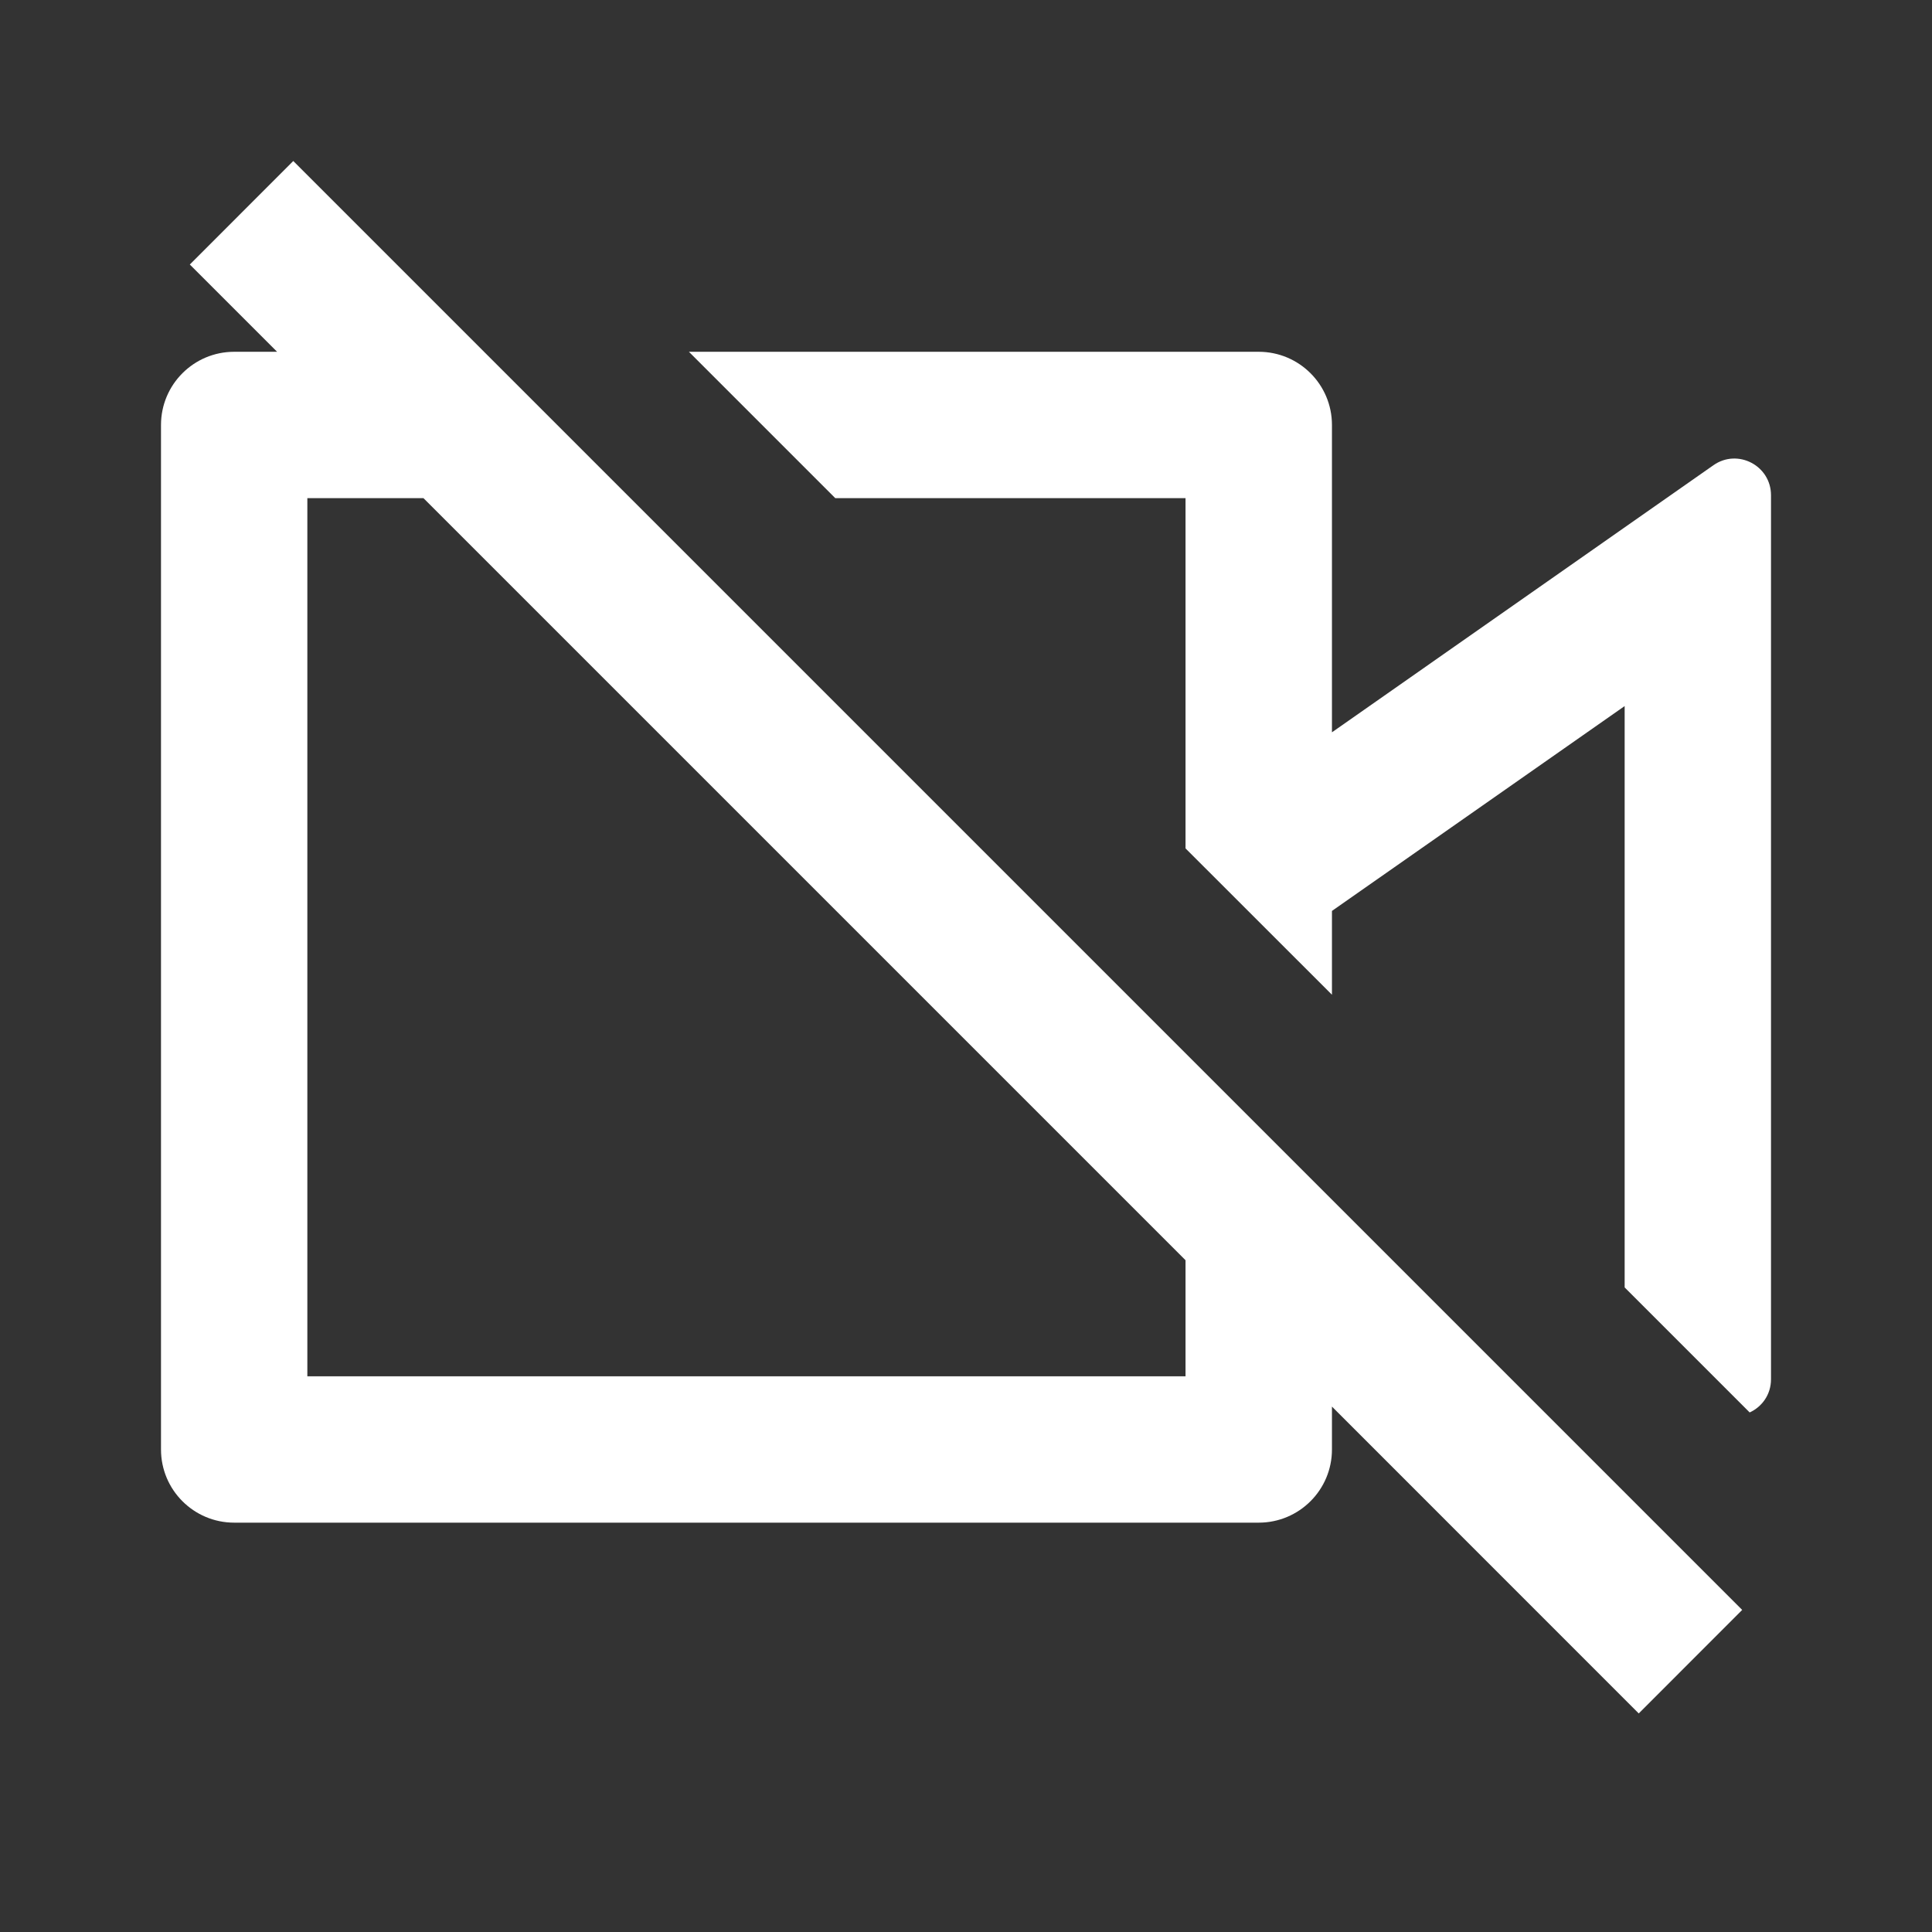 <svg width="24" height="24" viewBox="0 0 24 24" fill="none" xmlns="http://www.w3.org/2000/svg">
    <rect x="0" y="0" width="24" height="24" fill="#333333" stroke="none"/>
    <path d="M16.546 17.473L20.357 21.285L21.642 19.999L3.643 2L2.358 3.286L3.442 4.37H2.909C2.407 4.37 2 4.777 2 5.279V18.006C2 18.508 2.407 18.915 2.909 18.915H15.636C16.139 18.915 16.546 18.508 16.546 18.006V17.473ZM14.727 15.655V17.097H3.818V6.188H5.26L14.727 15.655ZM22 17.133C22 17.326 21.886 17.477 21.735 17.546L20.182 15.993V8.771L16.546 11.316V12.357L14.727 10.539V6.188H10.376L8.558 4.37H15.636C16.139 4.37 16.546 4.777 16.546 5.279V9.097L21.285 5.779C21.586 5.568 22 5.784 22 6.152V17.133Z" fill="white"/>
</svg>
